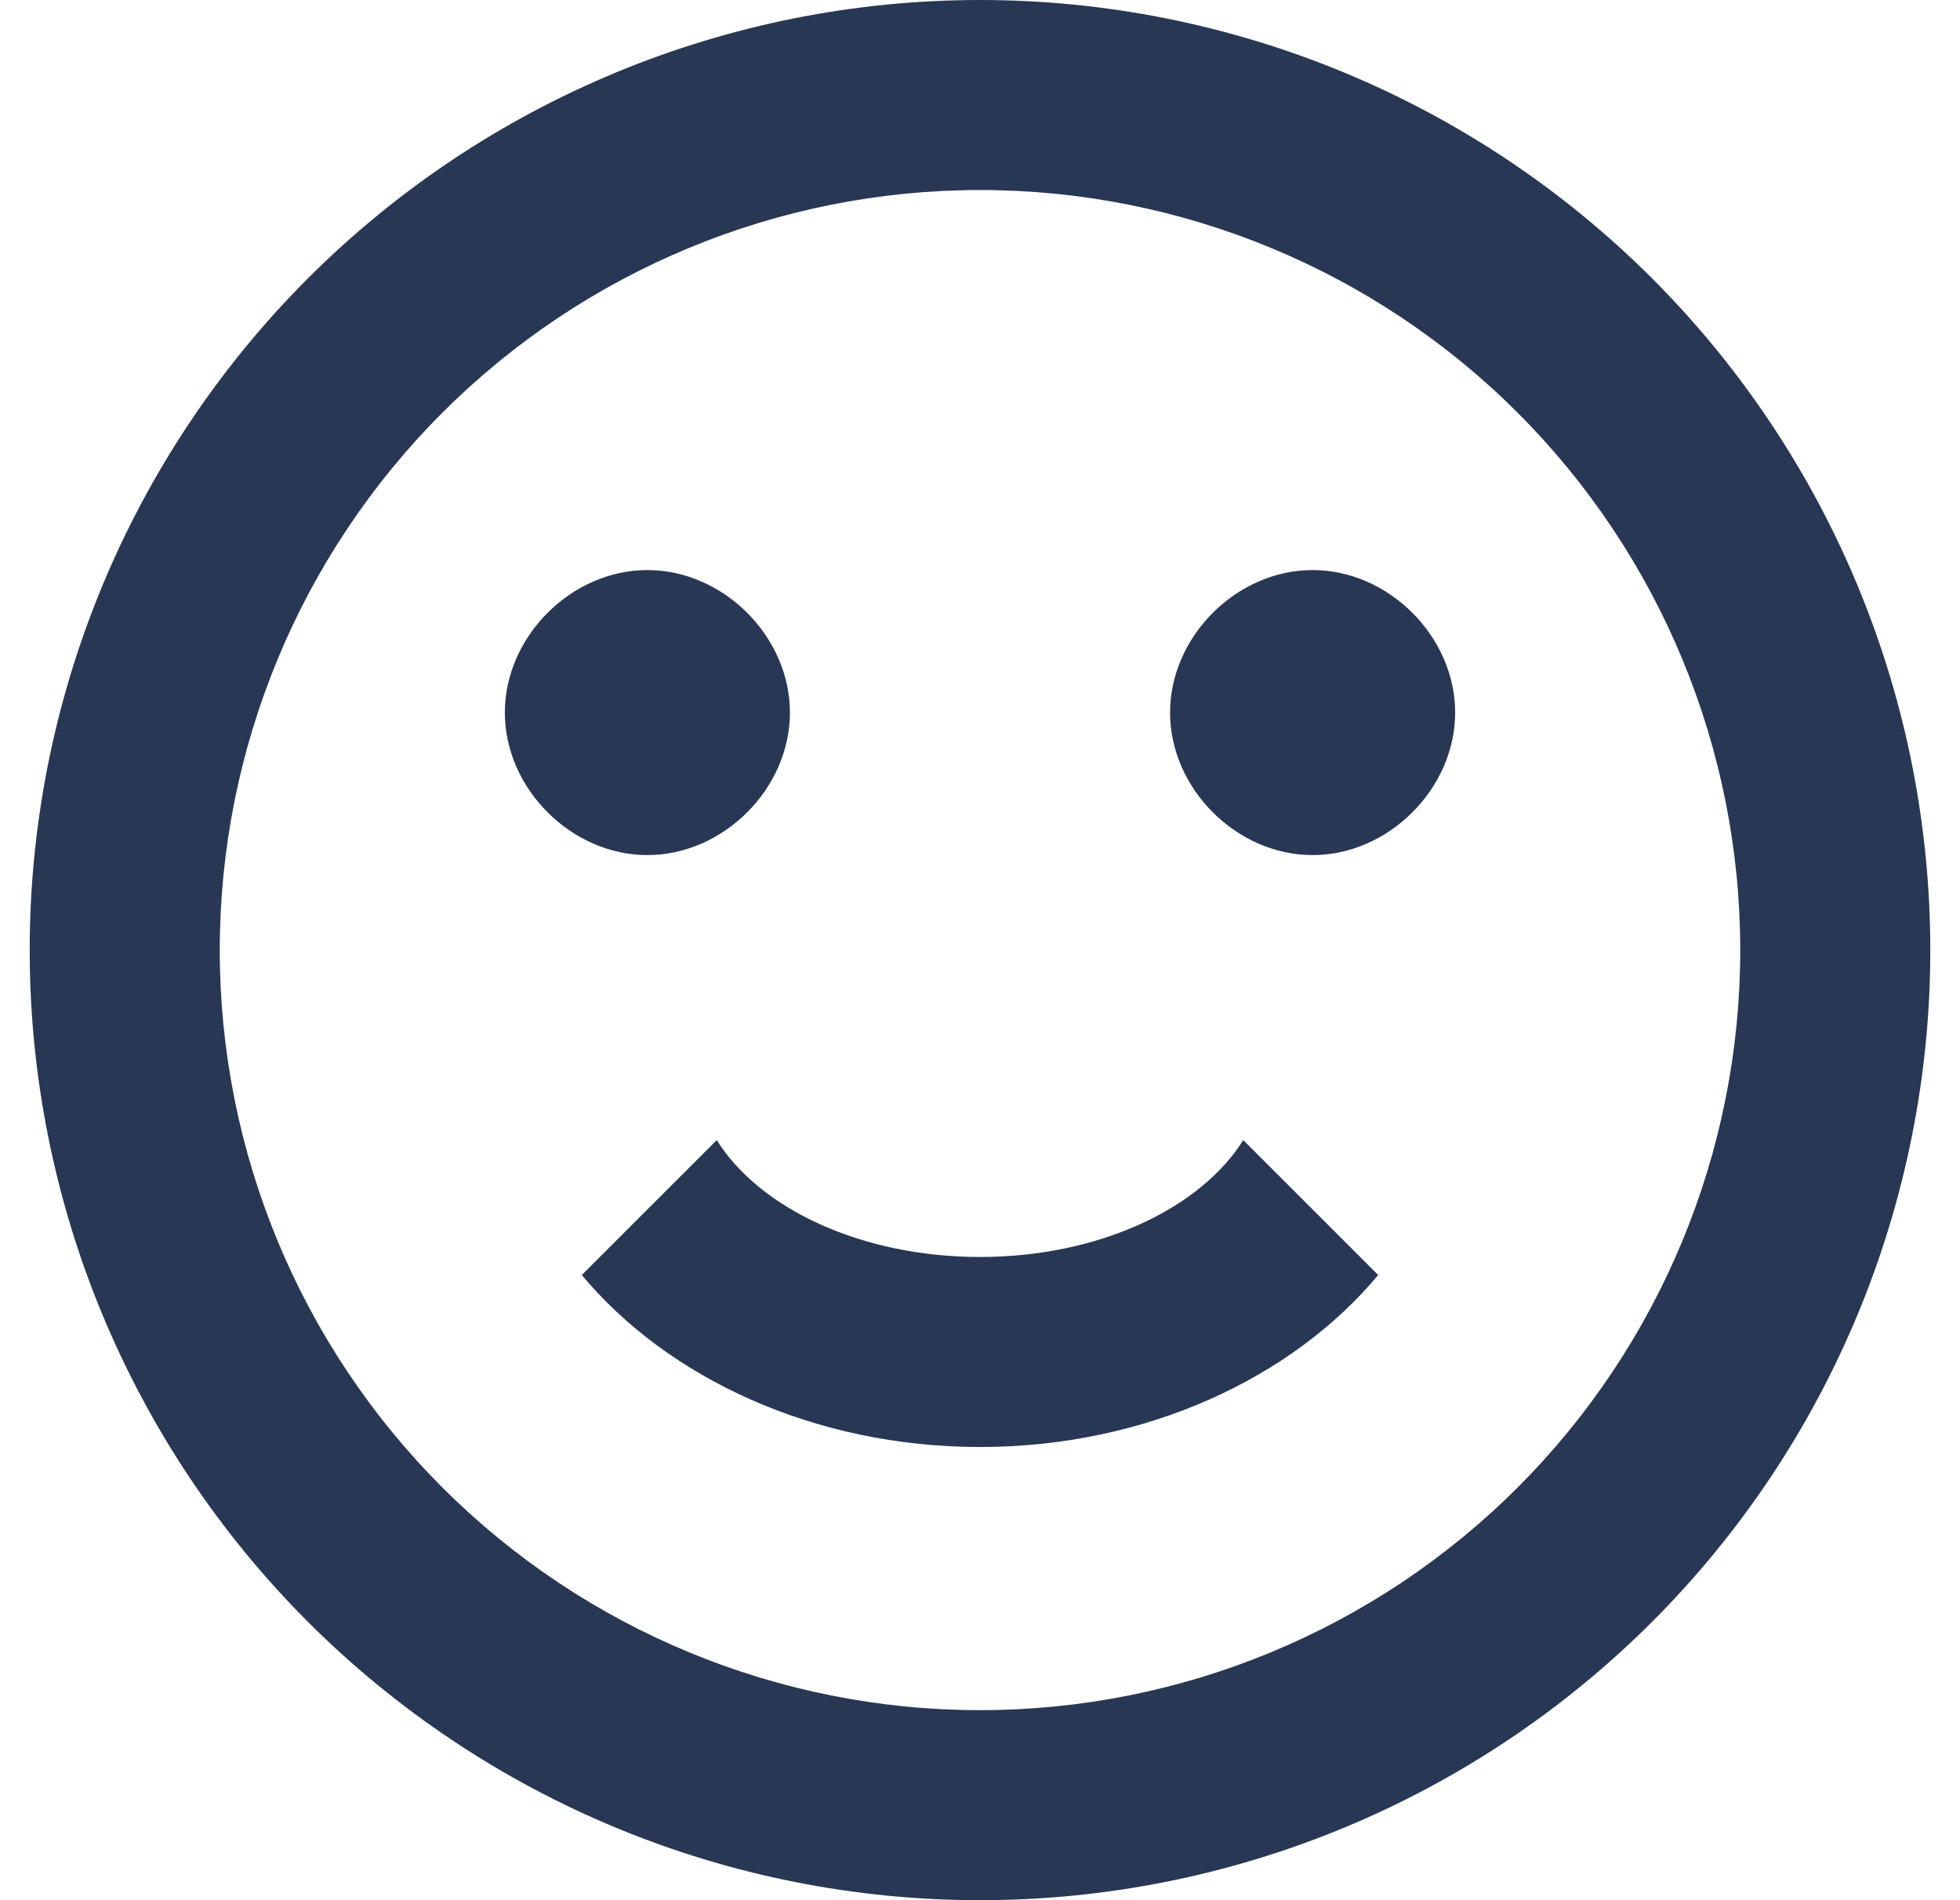 <svg width="33" height="32" viewBox="0 0 33 32" fill="none" xmlns="http://www.w3.org/2000/svg">
<path d="M29.3 16C29.3 12.605 27.951 9.35 25.551 6.949C23.151 4.549 19.895 3.2 16.5 3.2C13.105 3.2 9.85 4.549 7.449 6.949C5.049 9.35 3.7 12.605 3.7 16C3.7 19.395 5.049 22.651 7.449 25.051C9.85 27.451 13.105 28.8 16.5 28.8C19.895 28.8 23.151 27.451 25.551 25.051C27.951 22.651 29.3 19.395 29.3 16ZM32.5 16C32.5 20.244 30.814 24.313 27.814 27.314C24.813 30.314 20.744 32 16.5 32C14.399 32 12.318 31.586 10.377 30.782C8.436 29.978 6.672 28.799 5.186 27.314C2.186 24.313 0.5 20.244 0.5 16C0.5 11.757 2.186 7.687 5.186 4.686C8.187 1.686 12.257 0 16.5 0C18.601 0 20.682 0.414 22.623 1.218C24.564 2.022 26.328 3.201 27.814 4.686C29.299 6.172 30.478 7.936 31.282 9.877C32.086 11.818 32.5 13.899 32.5 16ZM13.3 12C13.3 13.28 12.18 14.4 10.9 14.4C9.62 14.4 8.5 13.28 8.5 12C8.5 10.72 9.62 9.6 10.9 9.6C12.18 9.6 13.3 10.72 13.3 12ZM24.5 12C24.5 13.28 23.38 14.4 22.1 14.4C20.82 14.4 19.7 13.28 19.7 12C19.7 10.72 20.82 9.6 22.1 9.6C23.38 9.6 24.5 10.72 24.5 12ZM16.5 24.368C13.7 24.368 11.236 23.2 9.796 21.472L12.068 19.2C12.788 20.352 14.5 21.168 16.5 21.168C18.5 21.168 20.212 20.352 20.932 19.2L23.204 21.472C21.764 23.2 19.3 24.368 16.5 24.368Z" fill="#283754"/>
</svg>
